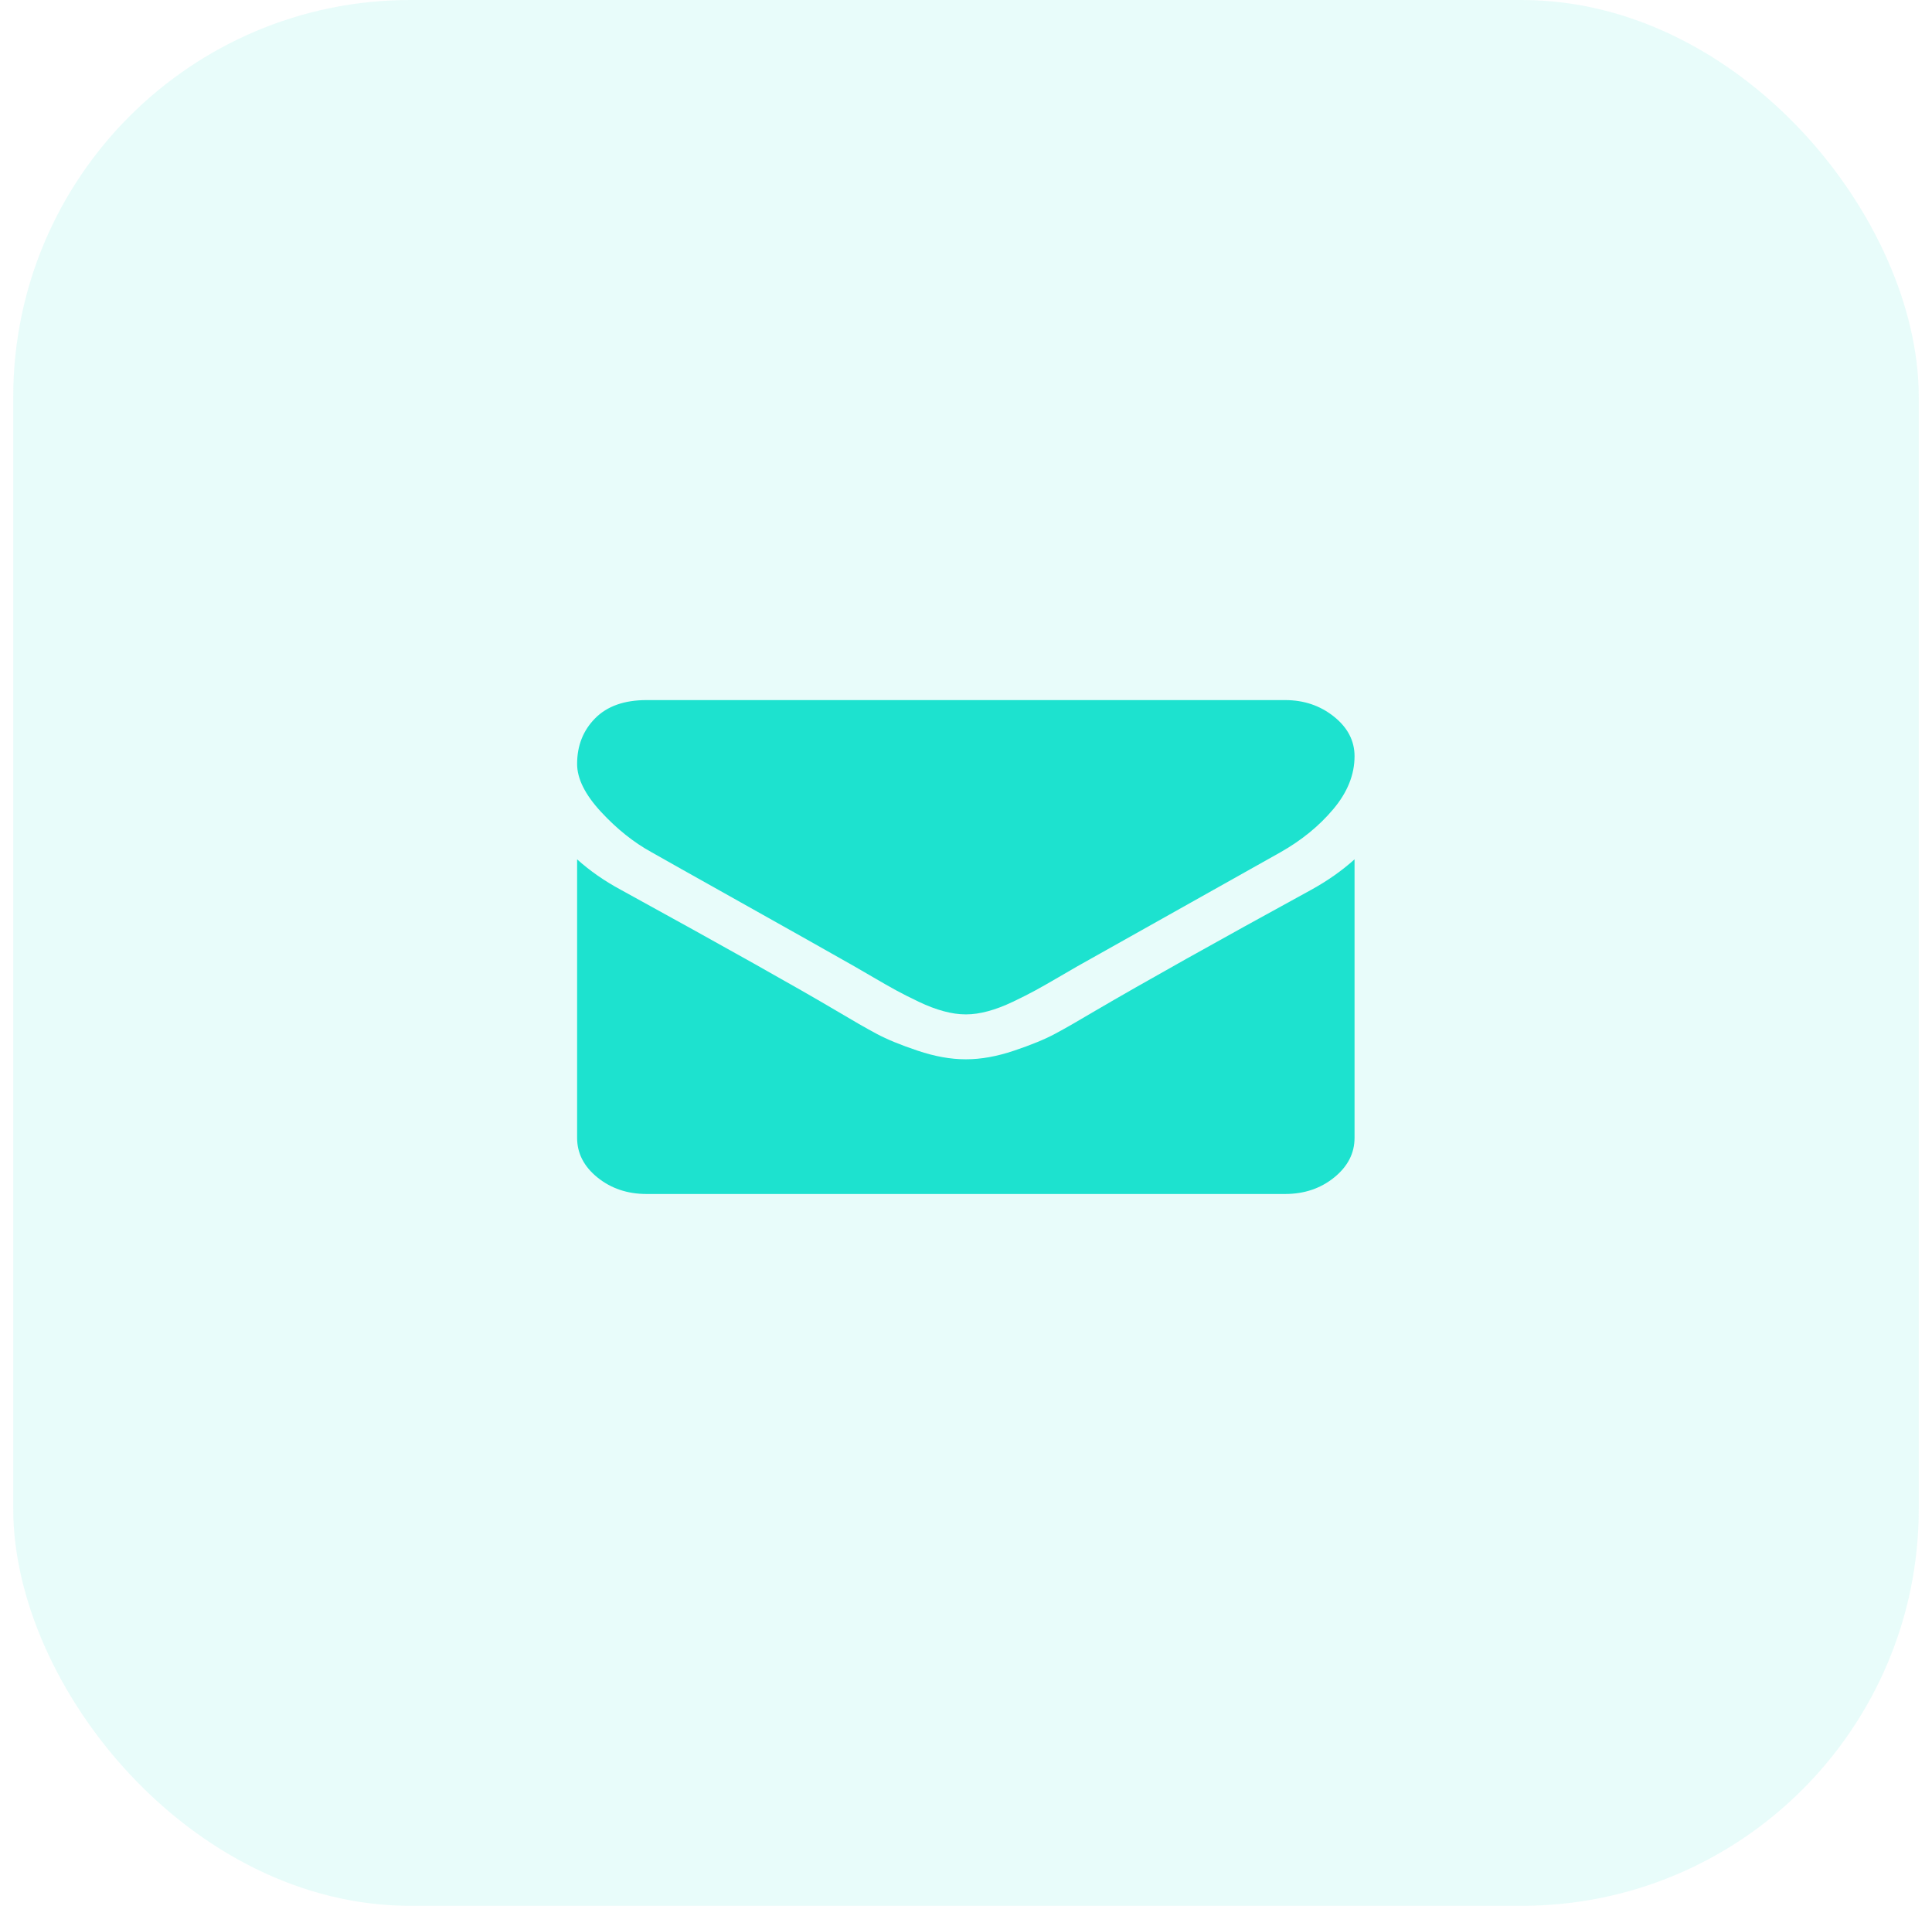 <svg width="73" height="72" viewBox="0 0 73 72" fill="none" xmlns="http://www.w3.org/2000/svg">
<rect opacity="0.1" x="0.5" width="72" height="72" rx="15" fill="#1DE2CF"/>
<path d="M24.625 32.2C24.997 32.412 26.117 33.042 27.986 34.089C29.855 35.136 31.286 35.942 32.281 36.507C32.39 36.569 32.622 36.704 32.977 36.911C33.332 37.119 33.627 37.287 33.862 37.415C34.097 37.543 34.381 37.687 34.715 37.846C35.048 38.005 35.362 38.124 35.657 38.203C35.953 38.283 36.226 38.322 36.477 38.322H36.493H36.51C36.761 38.322 37.035 38.283 37.33 38.203C37.625 38.124 37.939 38.004 38.272 37.846C38.605 37.687 38.889 37.543 39.124 37.415C39.359 37.287 39.654 37.119 40.01 36.911C40.365 36.704 40.597 36.569 40.706 36.507C41.712 35.942 44.269 34.506 48.378 32.2C49.175 31.75 49.842 31.206 50.377 30.57C50.913 29.934 51.181 29.267 51.181 28.569C51.181 27.986 50.921 27.487 50.402 27.072C49.883 26.657 49.268 26.449 48.558 26.449H24.429C23.587 26.449 22.94 26.679 22.486 27.138C22.033 27.597 21.806 28.172 21.806 28.861C21.806 29.417 22.107 30.02 22.708 30.67C23.309 31.319 23.948 31.829 24.625 32.2Z" fill="#1DE2CF"/>
<path d="M49.541 33.618C45.957 35.579 43.236 37.103 41.378 38.19C40.755 38.561 40.25 38.851 39.862 39.058C39.474 39.266 38.958 39.478 38.313 39.694C37.668 39.911 37.068 40.019 36.51 40.019H36.493H36.477C35.92 40.019 35.319 39.911 34.674 39.694C34.029 39.478 33.513 39.266 33.125 39.058C32.737 38.851 32.232 38.561 31.609 38.19C30.133 37.316 27.418 35.791 23.462 33.618C22.839 33.283 22.287 32.898 21.806 32.465V42.987C21.806 43.571 22.063 44.07 22.576 44.485C23.09 44.9 23.708 45.108 24.429 45.108H48.558C49.279 45.108 49.897 44.9 50.41 44.485C50.924 44.069 51.181 43.571 51.181 42.987V32.465C50.711 32.889 50.164 33.274 49.541 33.618Z" fill="#1DE2CF"/>
</svg>
